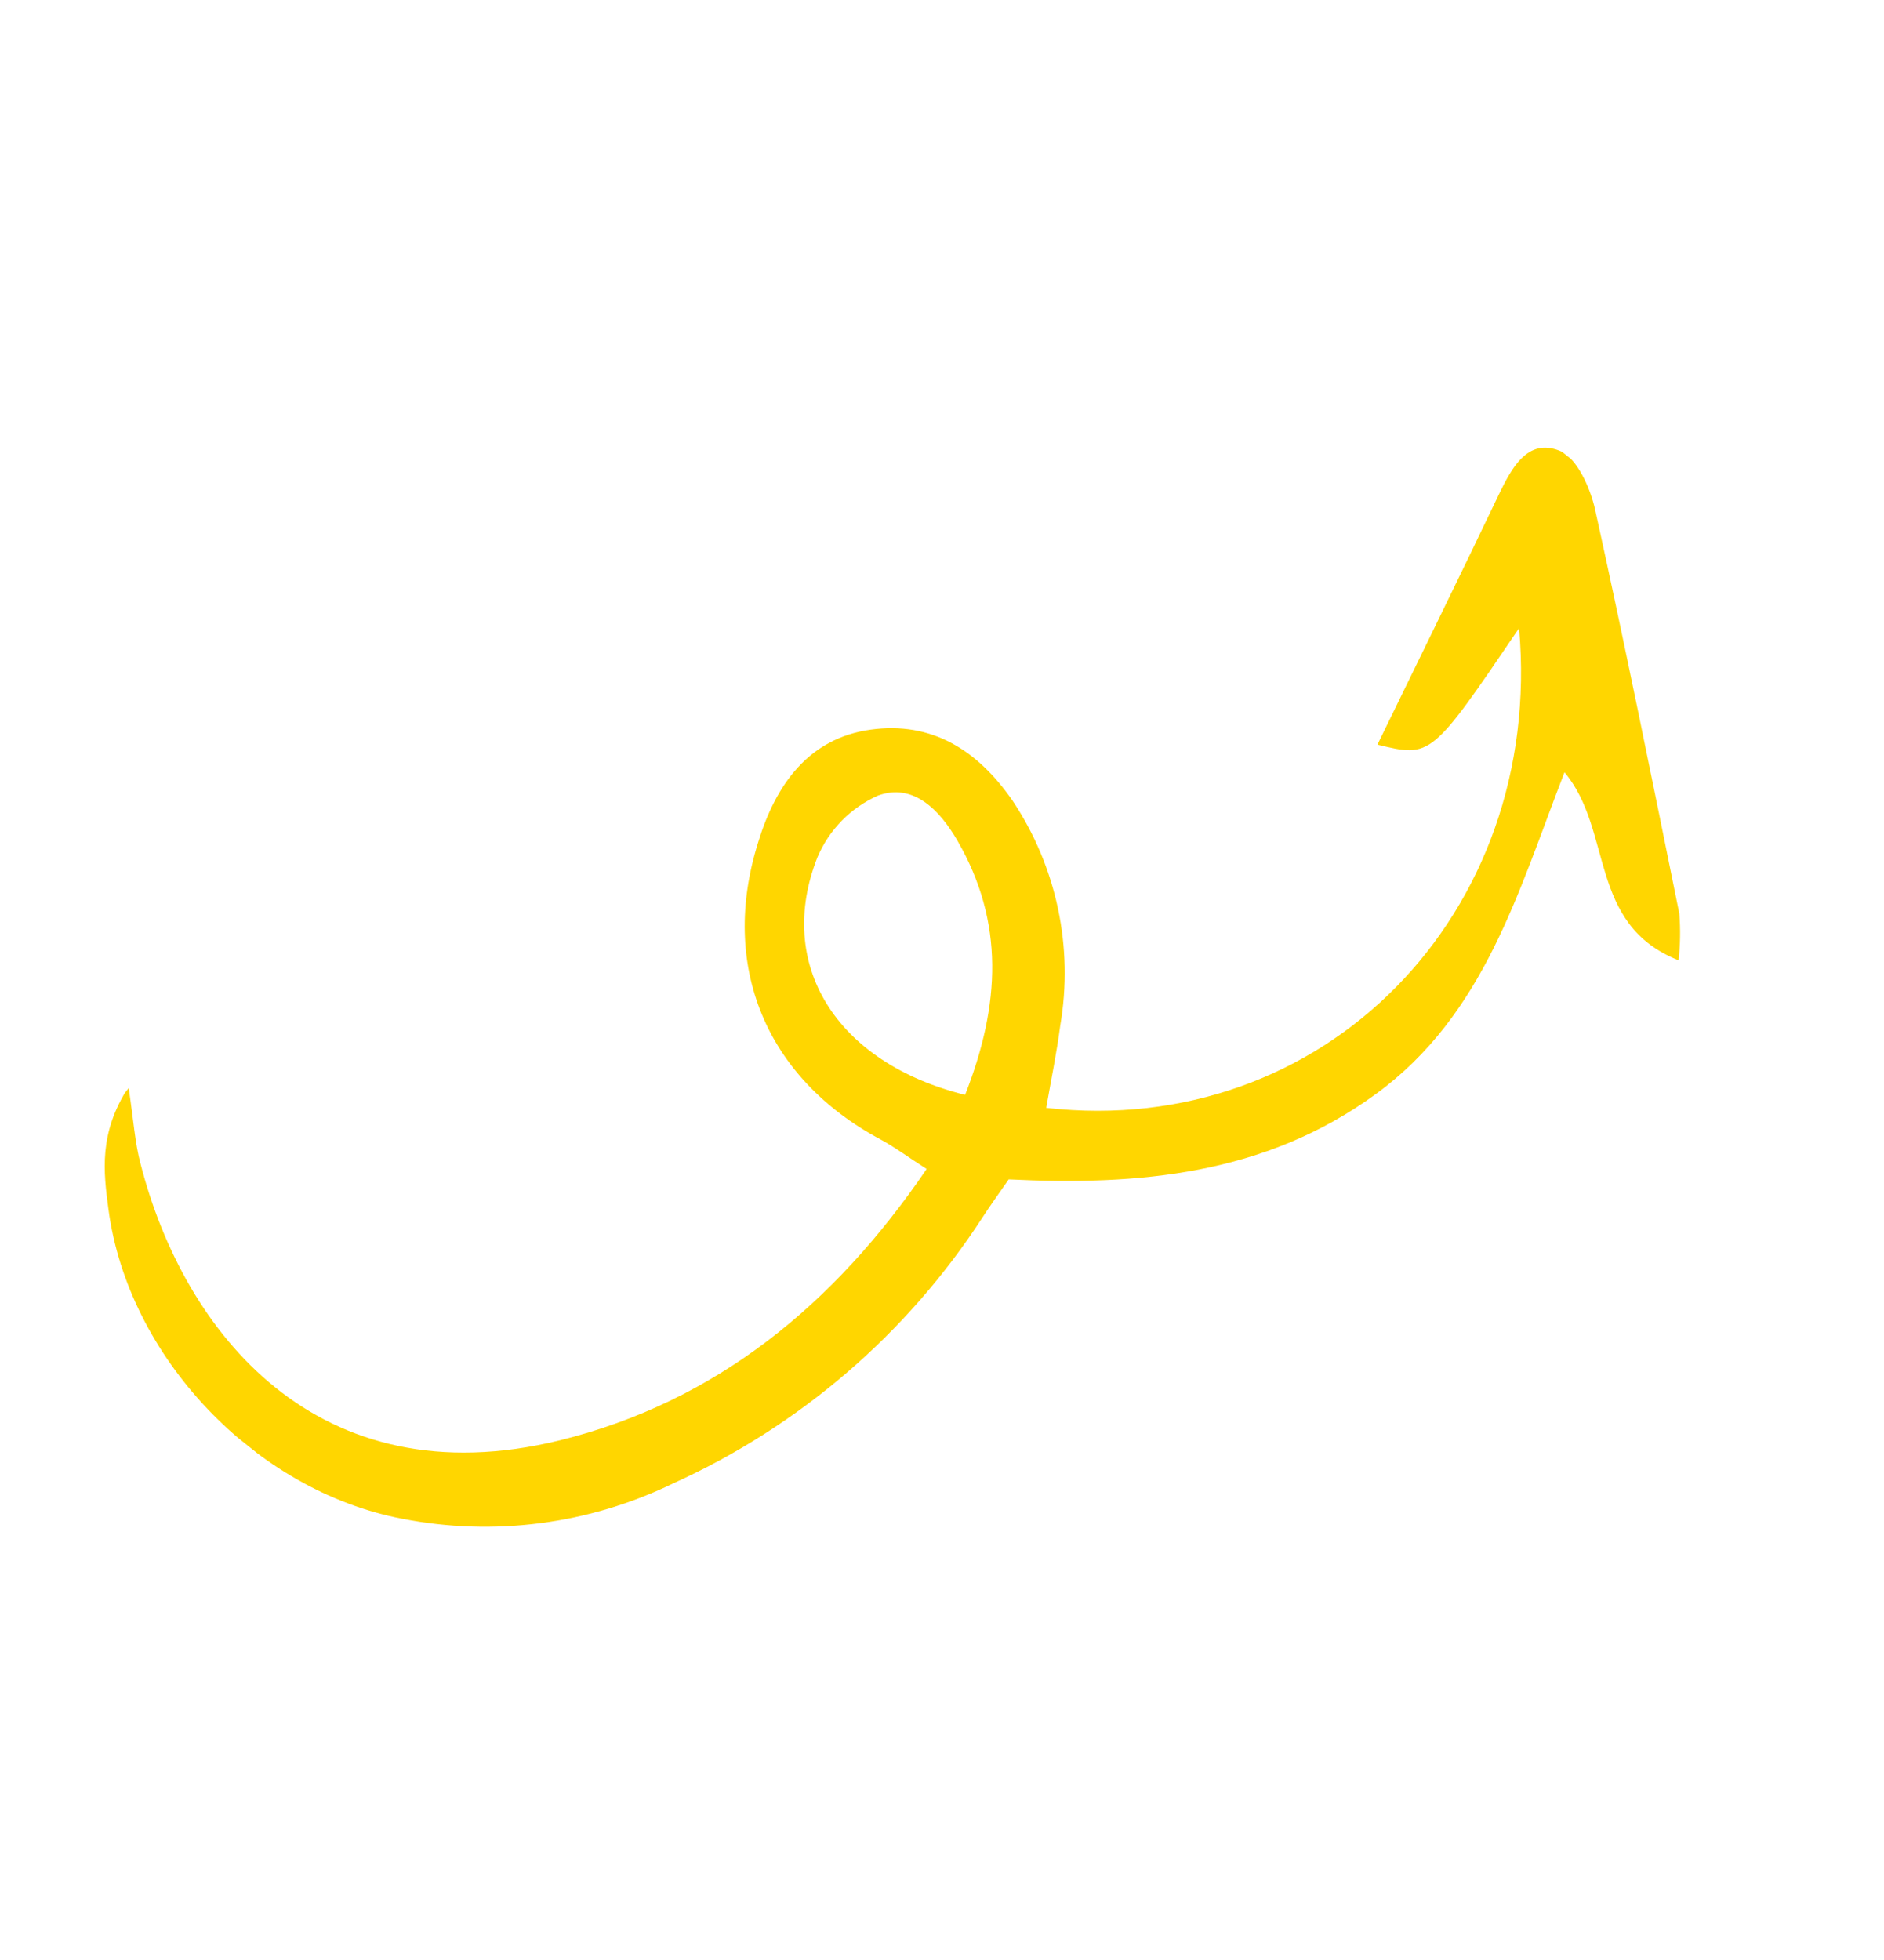 <svg width="225" height="234" viewBox="0 0 225 234" fill="none" xmlns="http://www.w3.org/2000/svg">
<g id="Elements" clip-path="url(#clip0_9_10)">
<path id="Vector" d="M186.842 92.2C192.692 99.183 189.602 110.333 200.468 114.65C200.672 112.804 200.702 110.943 200.558 109.092C197.318 93.096 194.04 76.881 190.497 60.83C189.913 58.219 188.297 54.594 186.232 53.801C182.439 52.297 180.538 55.845 179 59.039C174.247 68.993 169.37 78.902 164.503 88.899C170.92 90.463 170.92 90.463 181.417 74.994C184.428 109.119 158.084 136.023 124.945 132.264C125.52 128.971 126.191 125.727 126.62 122.45C128.225 113.086 126.188 103.474 120.926 95.591C116.774 89.59 111.32 86.088 103.953 87.115C96.587 88.143 92.643 93.677 90.554 100.533C85.899 115.311 91.459 128.739 105.229 136.074C106.905 136.985 108.476 138.161 110.667 139.564C99.613 155.796 85.519 167.344 66.873 171.955C37.898 179.06 21.953 159.074 16.791 138.967C16.116 136.47 15.966 133.884 15.352 129.773C11.778 135.28 12.358 139.9 12.952 144.37C15.289 162.03 30.479 177.981 48.033 181.318C58.977 183.464 70.334 181.984 80.388 177.103C95.468 170.283 108.286 159.273 117.312 145.386C118.228 143.973 119.196 142.629 120.468 140.804C135.895 141.556 150.999 140.306 164.288 130.634C177.274 121.175 181.312 106.467 186.842 92.2ZM115.258 130.714C99.79 126.873 92.582 115.105 97.623 102.351C99.01 99.07 101.593 96.437 104.845 94.987C109.048 93.441 112.211 96.667 114.36 100.395C119.958 110.1 119.49 119.941 115.258 130.714Z" fill="#FFD600"/>
</g>
<defs>
<clipPath id="clip0_9_10">
<rect width="135.144" height="190.735" fill="white" transform="matrix(-0.781 -0.624 -0.624 0.781 224.661 84.391)"/>
</clipPath>
</defs>
</svg>
